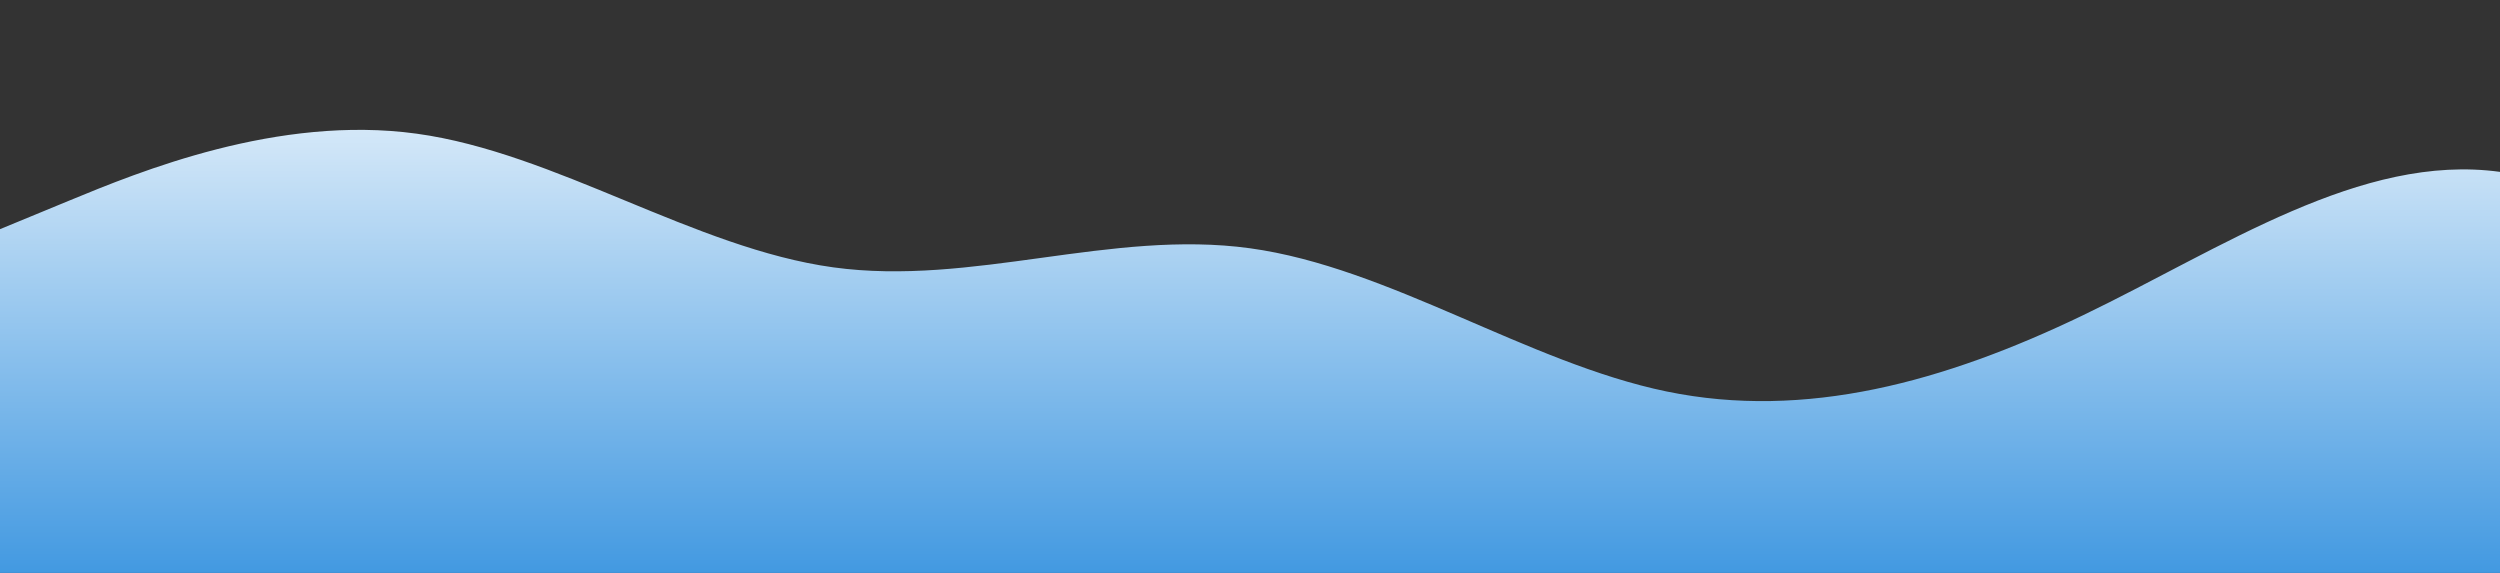 <?xml version="1.0" standalone="no"?>
<svg xmlns:xlink="http://www.w3.org/1999/xlink" id="wave" style="transform:rotate(0deg); transition: 0.3s" viewBox="0 0 1440 330" version="1.1" xmlns="http://www.w3.org/2000/svg"><rect x="0" y="0" width="1440" height="330" fill="#333333" stroke="none"/><defs><linearGradient id="sw-gradient-0" x1="0" x2="0" y1="1" y2="0"><stop stop-color="rgba(66, 153, 225, 1)" offset="0%"/><stop stop-color="rgba(255, 255, 255, 1)" offset="100%"/></linearGradient></defs><path style="transform:translate(0, 0px); opacity:1" fill="url(#sw-gradient-0)" d="M0,132L40,115.5C80,99,160,66,240,77C320,88,400,143,480,154C560,165,640,132,720,143C800,154,880,209,960,225.5C1040,242,1120,220,1200,181.5C1280,143,1360,88,1440,99C1520,110,1600,187,1680,198C1760,209,1840,154,1920,154C2000,154,2080,209,2160,220C2240,231,2320,198,2400,198C2480,198,2560,231,2640,242C2720,253,2800,242,2880,203.5C2960,165,3040,99,3120,93.5C3200,88,3280,143,3360,165C3440,187,3520,176,3600,170.5C3680,165,3760,165,3840,170.5C3920,176,4000,187,4080,198C4160,209,4240,220,4320,203.5C4400,187,4480,143,4560,132C4640,121,4720,143,4800,143C4880,143,4960,121,5040,104.5C5120,88,5200,77,5280,88C5360,99,5440,132,5520,121C5600,110,5680,55,5720,27.5L5760,0L5760,330L5720,330C5680,330,5600,330,5520,330C5440,330,5360,330,5280,330C5200,330,5120,330,5040,330C4960,330,4880,330,4800,330C4720,330,4640,330,4560,330C4480,330,4400,330,4320,330C4240,330,4160,330,4080,330C4000,330,3920,330,3840,330C3760,330,3680,330,3600,330C3520,330,3440,330,3360,330C3280,330,3200,330,3120,330C3040,330,2960,330,2880,330C2800,330,2720,330,2640,330C2560,330,2480,330,2400,330C2320,330,2240,330,2160,330C2080,330,2000,330,1920,330C1840,330,1760,330,1680,330C1600,330,1520,330,1440,330C1360,330,1280,330,1200,330C1120,330,1040,330,960,330C880,330,800,330,720,330C640,330,560,330,480,330C400,330,320,330,240,330C160,330,80,330,40,330L0,330Z"/></svg>